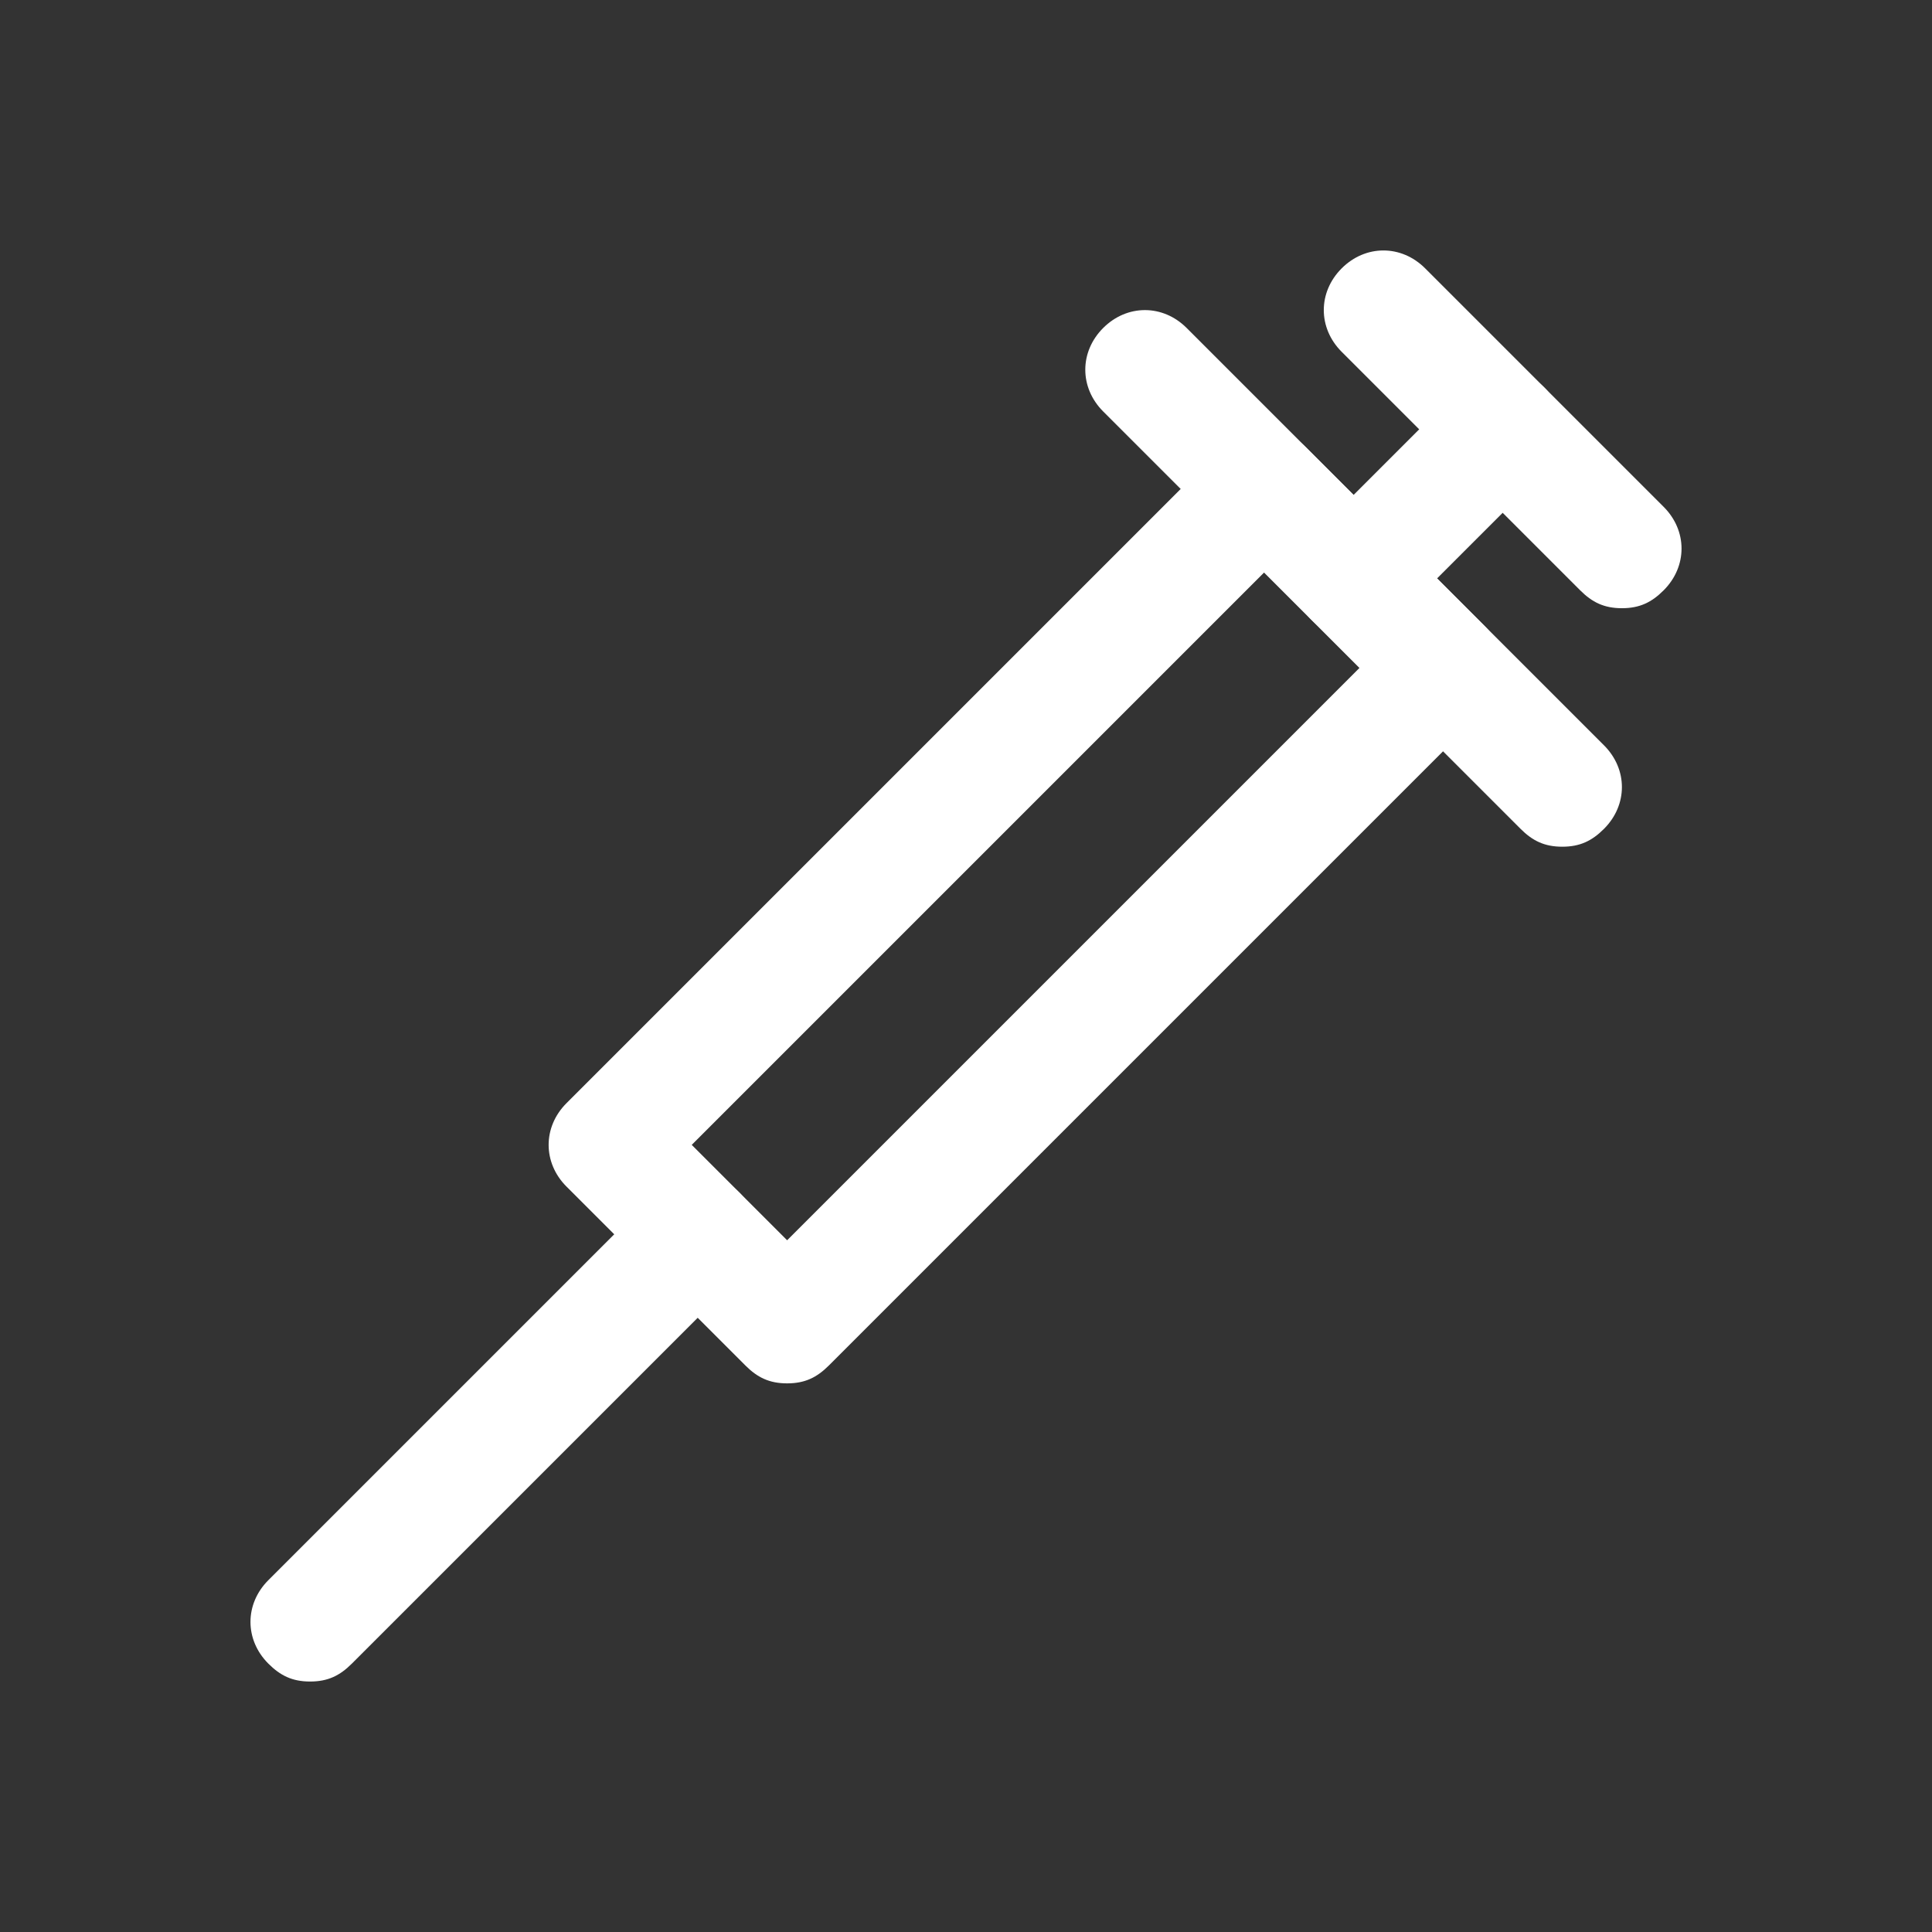 <?xml version="1.0" encoding="UTF-8" standalone="no" ?>
<!DOCTYPE svg PUBLIC "-//W3C//DTD SVG 1.1//EN" "http://www.w3.org/Graphics/SVG/1.1/DTD/svg11.dtd">
<svg xmlns="http://www.w3.org/2000/svg" xmlns:xlink="http://www.w3.org/1999/xlink" version="1.1" width="1080" height="1080" viewBox="0 0 1080 1080" xml:space="preserve">
<rect x="0" y="0" width="1080" height="1080" fill="#333333" stroke="none"/>
<desc>Created with Fabric.js 5.2.4</desc>
<defs>
</defs>
<g transform="matrix(1 0 0 1 540 540)" id="8ef704aa-0c6b-498f-b88e-a3d10c34111e"  >
<rect style="stroke: none; stroke-width: 1; stroke-dasharray: none; stroke-linecap: butt; stroke-dashoffset: 0; stroke-linejoin: miter; stroke-miterlimit: 4; fill: rgb(255,255,255); fill-rule: nonzero; opacity: 1; visibility: hidden;" vector-effect="non-scaling-stroke"  x="-540" y="-540" rx="0" ry="0" width="1080" height="1080" />
</g>
<g transform="matrix(1 0 0 1 540 540)" id="c6ea8636-7710-4064-ba61-43f6434a9b55"  >
</g>
<g transform="matrix(1 0 0 1 540 540)"  >
<g style="" vector-effect="non-scaling-stroke"   >
		<g transform="matrix(33.33 0 0 33.33 33.33 -33.33)"  >
<path style="stroke: none; stroke-width: 1; stroke-dasharray: none; stroke-linecap: butt; stroke-dashoffset: 0; stroke-linejoin: miter; stroke-miterlimit: 4; fill: rgb(255,255,255); fill-rule: nonzero; opacity: 1;" vector-effect="non-scaling-stroke"  transform=" translate(-13, -11)" d="M 9 19 C 8.7 19 8.5 18.9 8.3 18.7 L 5.3 15.7 C 4.9 15.3 4.9 14.7 5.3 14.3 L 16.3 3.3 C 16.7 2.9 17.3 2.9 17.7 3.3 L 20.7 6.3 C 21.1 6.7 21.1 7.3 20.7 7.7 L 9.7 18.7 C 9.5 18.9 9.3 19 9 19 z M 7.4 15 L 9 16.6 L 18.6 7 L 17 5.4 L 7.4 15 z" stroke-linecap="round" />
</g>
		<g transform="matrix(33.33 0 0 33.33 216.67 -216.67)"  >
<path style="stroke: none; stroke-width: 1; stroke-dasharray: none; stroke-linecap: butt; stroke-dashoffset: 0; stroke-linejoin: miter; stroke-miterlimit: 4; fill: rgb(255,255,255); fill-rule: nonzero; opacity: 1;" vector-effect="non-scaling-stroke"  transform=" translate(-18.5, -5.5)" d="M 22 10 C 21.7 10 21.5 9.9 21.3 9.7 L 14.3 2.7 C 13.9 2.3 13.9 1.7 14.3 1.3 C 14.7 0.9 15.3 0.9 15.7 1.3 L 22.7 8.3 C 23.1 8.7 23.1 9.3 22.7 9.7 C 22.5 9.9 22.3 10 22 10 z" stroke-linecap="round" />
</g>
		<g transform="matrix(33.33 0 0 33.33 300 -300)"  >
<path style="stroke: none; stroke-width: 1; stroke-dasharray: none; stroke-linecap: butt; stroke-dashoffset: 0; stroke-linejoin: miter; stroke-miterlimit: 4; fill: rgb(255,255,255); fill-rule: nonzero; opacity: 1;" vector-effect="non-scaling-stroke"  transform=" translate(-21, -3)" d="M 23 6 C 22.7 6 22.5 5.9 22.3 5.7 L 18.3 1.7 C 17.9 1.3 17.9 0.7 18.3 0.3 C 18.7 -0.1 19.3 -0.1 19.7 0.3 L 23.7 4.3 C 24.1 4.7 24.1 5.3 23.7 5.7 C 23.5 5.9 23.3 6 23 6 z" stroke-linecap="round" />
</g>
		<g transform="matrix(33.33 0 0 33.33 -258.33 258.33)"  >
<path style="stroke: none; stroke-width: 1; stroke-dasharray: none; stroke-linecap: butt; stroke-dashoffset: 0; stroke-linejoin: miter; stroke-miterlimit: 4; fill: rgb(255,255,255); fill-rule: nonzero; opacity: 1;" vector-effect="non-scaling-stroke"  transform=" translate(-4.25, -19.75)" d="M 1 24 C 0.7 24 0.5 23.9 0.3 23.7 C -0.1 23.3 -0.1 22.7 0.3 22.3 L 6.8 15.8 C 7.2 15.4 7.8 15.4 8.2 15.8 C 8.6 16.2 8.6 16.8 8.2 17.2 L 1.7 23.7 C 1.5 23.9 1.3 24 1 24 z" stroke-linecap="round" />
</g>
		<g transform="matrix(33.33 0 0 33.33 258.33 -258.33)"  >
<path style="stroke: none; stroke-width: 1; stroke-dasharray: none; stroke-linecap: butt; stroke-dashoffset: 0; stroke-linejoin: miter; stroke-miterlimit: 4; fill: rgb(255,255,255); fill-rule: nonzero; opacity: 1;" vector-effect="non-scaling-stroke"  transform=" translate(-19.75, -4.25)" d="M 18.5 6.5 C 18.2 6.5 18 6.4 17.8 6.2 C 17.4 5.8 17.4 5.2 17.8 4.8 L 20.3 2.3 C 20.7 1.9 21.3 1.9 21.7 2.3 C 22.1 2.7 22.1 3.3 21.7 3.7 L 19.2 6.2 C 19 6.4 18.8 6.5 18.5 6.5 z" stroke-linecap="round" />
</g>
</g>
</g>
</svg>